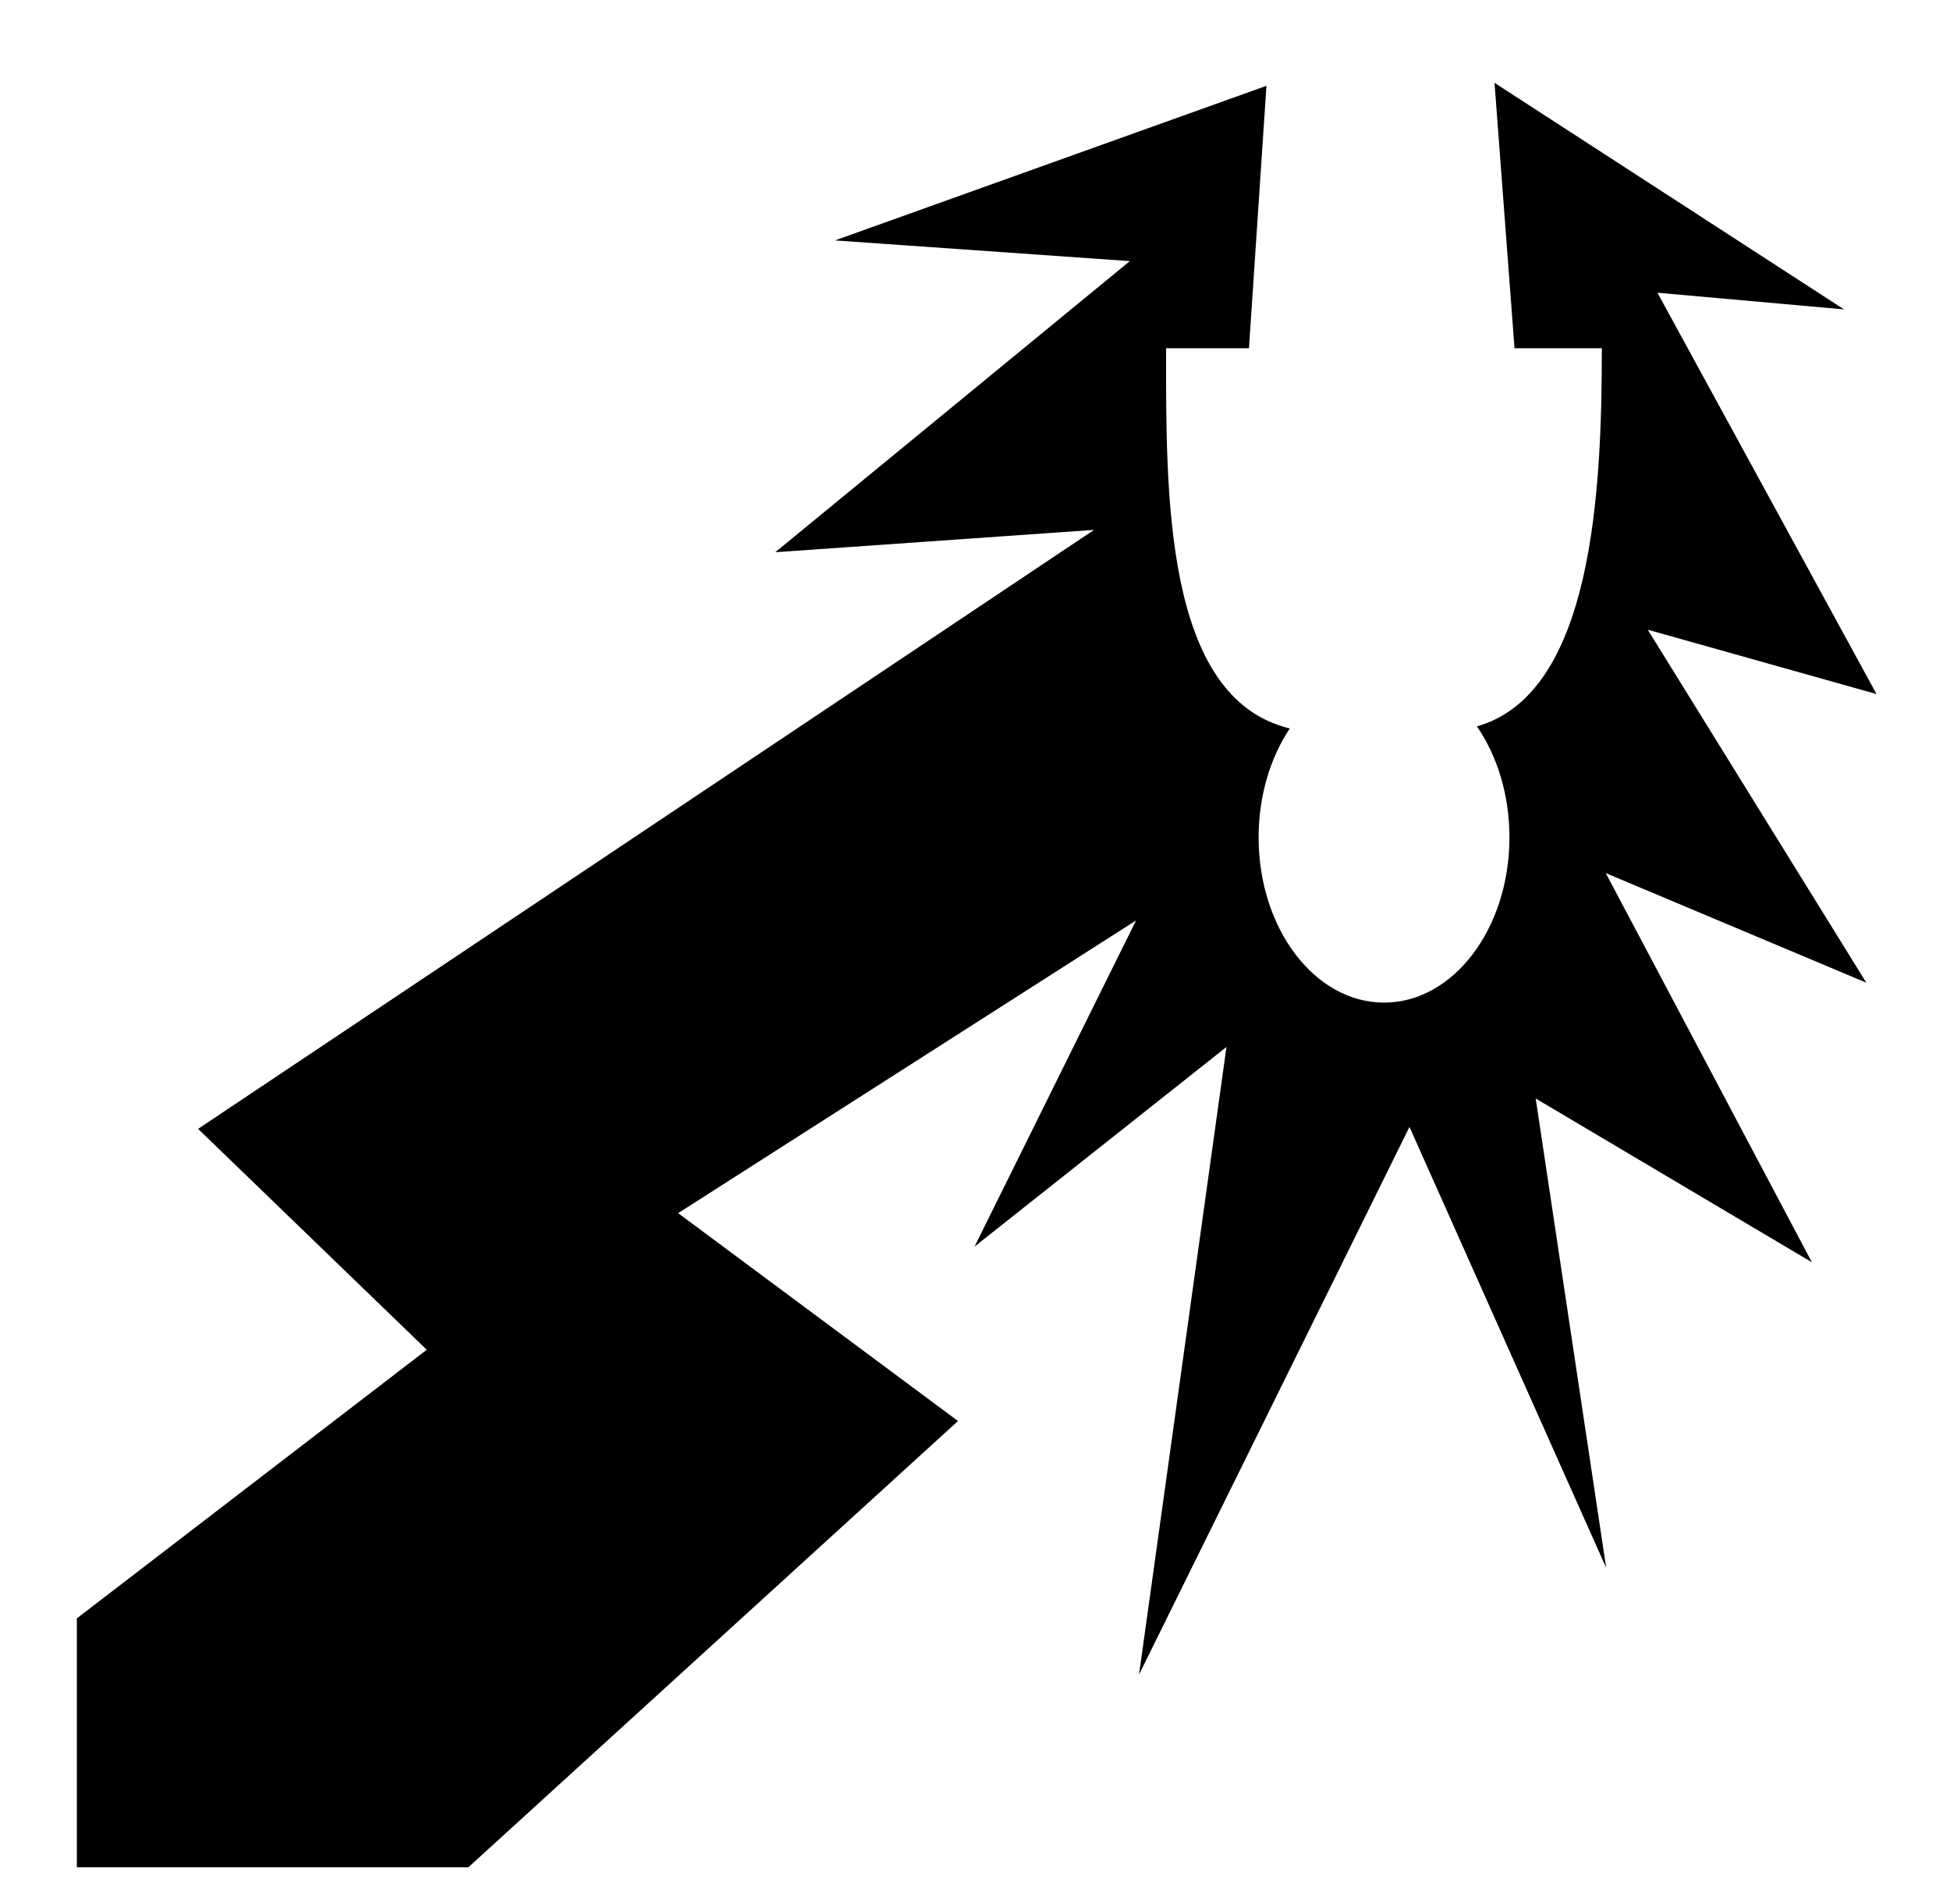 <svg xmlns="http://www.w3.org/2000/svg" viewBox="0 -64 1024 1000" style="transform: scaleY(-1);">
<path fill="currentColor" d="M985.412 300.464l-120.129-33.79 114.78 185.361-136.827-57.541 108.24 204.356-145.035-86.003 37.006 246.437-103.292-231.513-142.017 287.589 45.918-329.569-132.293 104.824 84.813-171.274-240.466 153.715 146.962 109.152-257.128 234.356h-205.578l0.003-130.733 183.725-141.038-120.057-115.994 470.497-314.543-167.418 11.733 186.196-152.872-154.851-10.868 226.593-81.19-9.188 137.817h-43.519c0 75.475-1.48 183.652 64.96 199.655-10.183 15.273-16.372 35.284-16.372 57.207 0 47.909 29.487 86.751 65.857 86.751s65.857-38.842 65.857-86.751c0-22.443-6.471-42.894-17.087-58.296 60.882-17.286 65.608-123.406 65.608-198.566h-45.856l-10.502-139.374 183.533 118.969-97.985-8.755 115.054 210.749z"/>
</svg>
